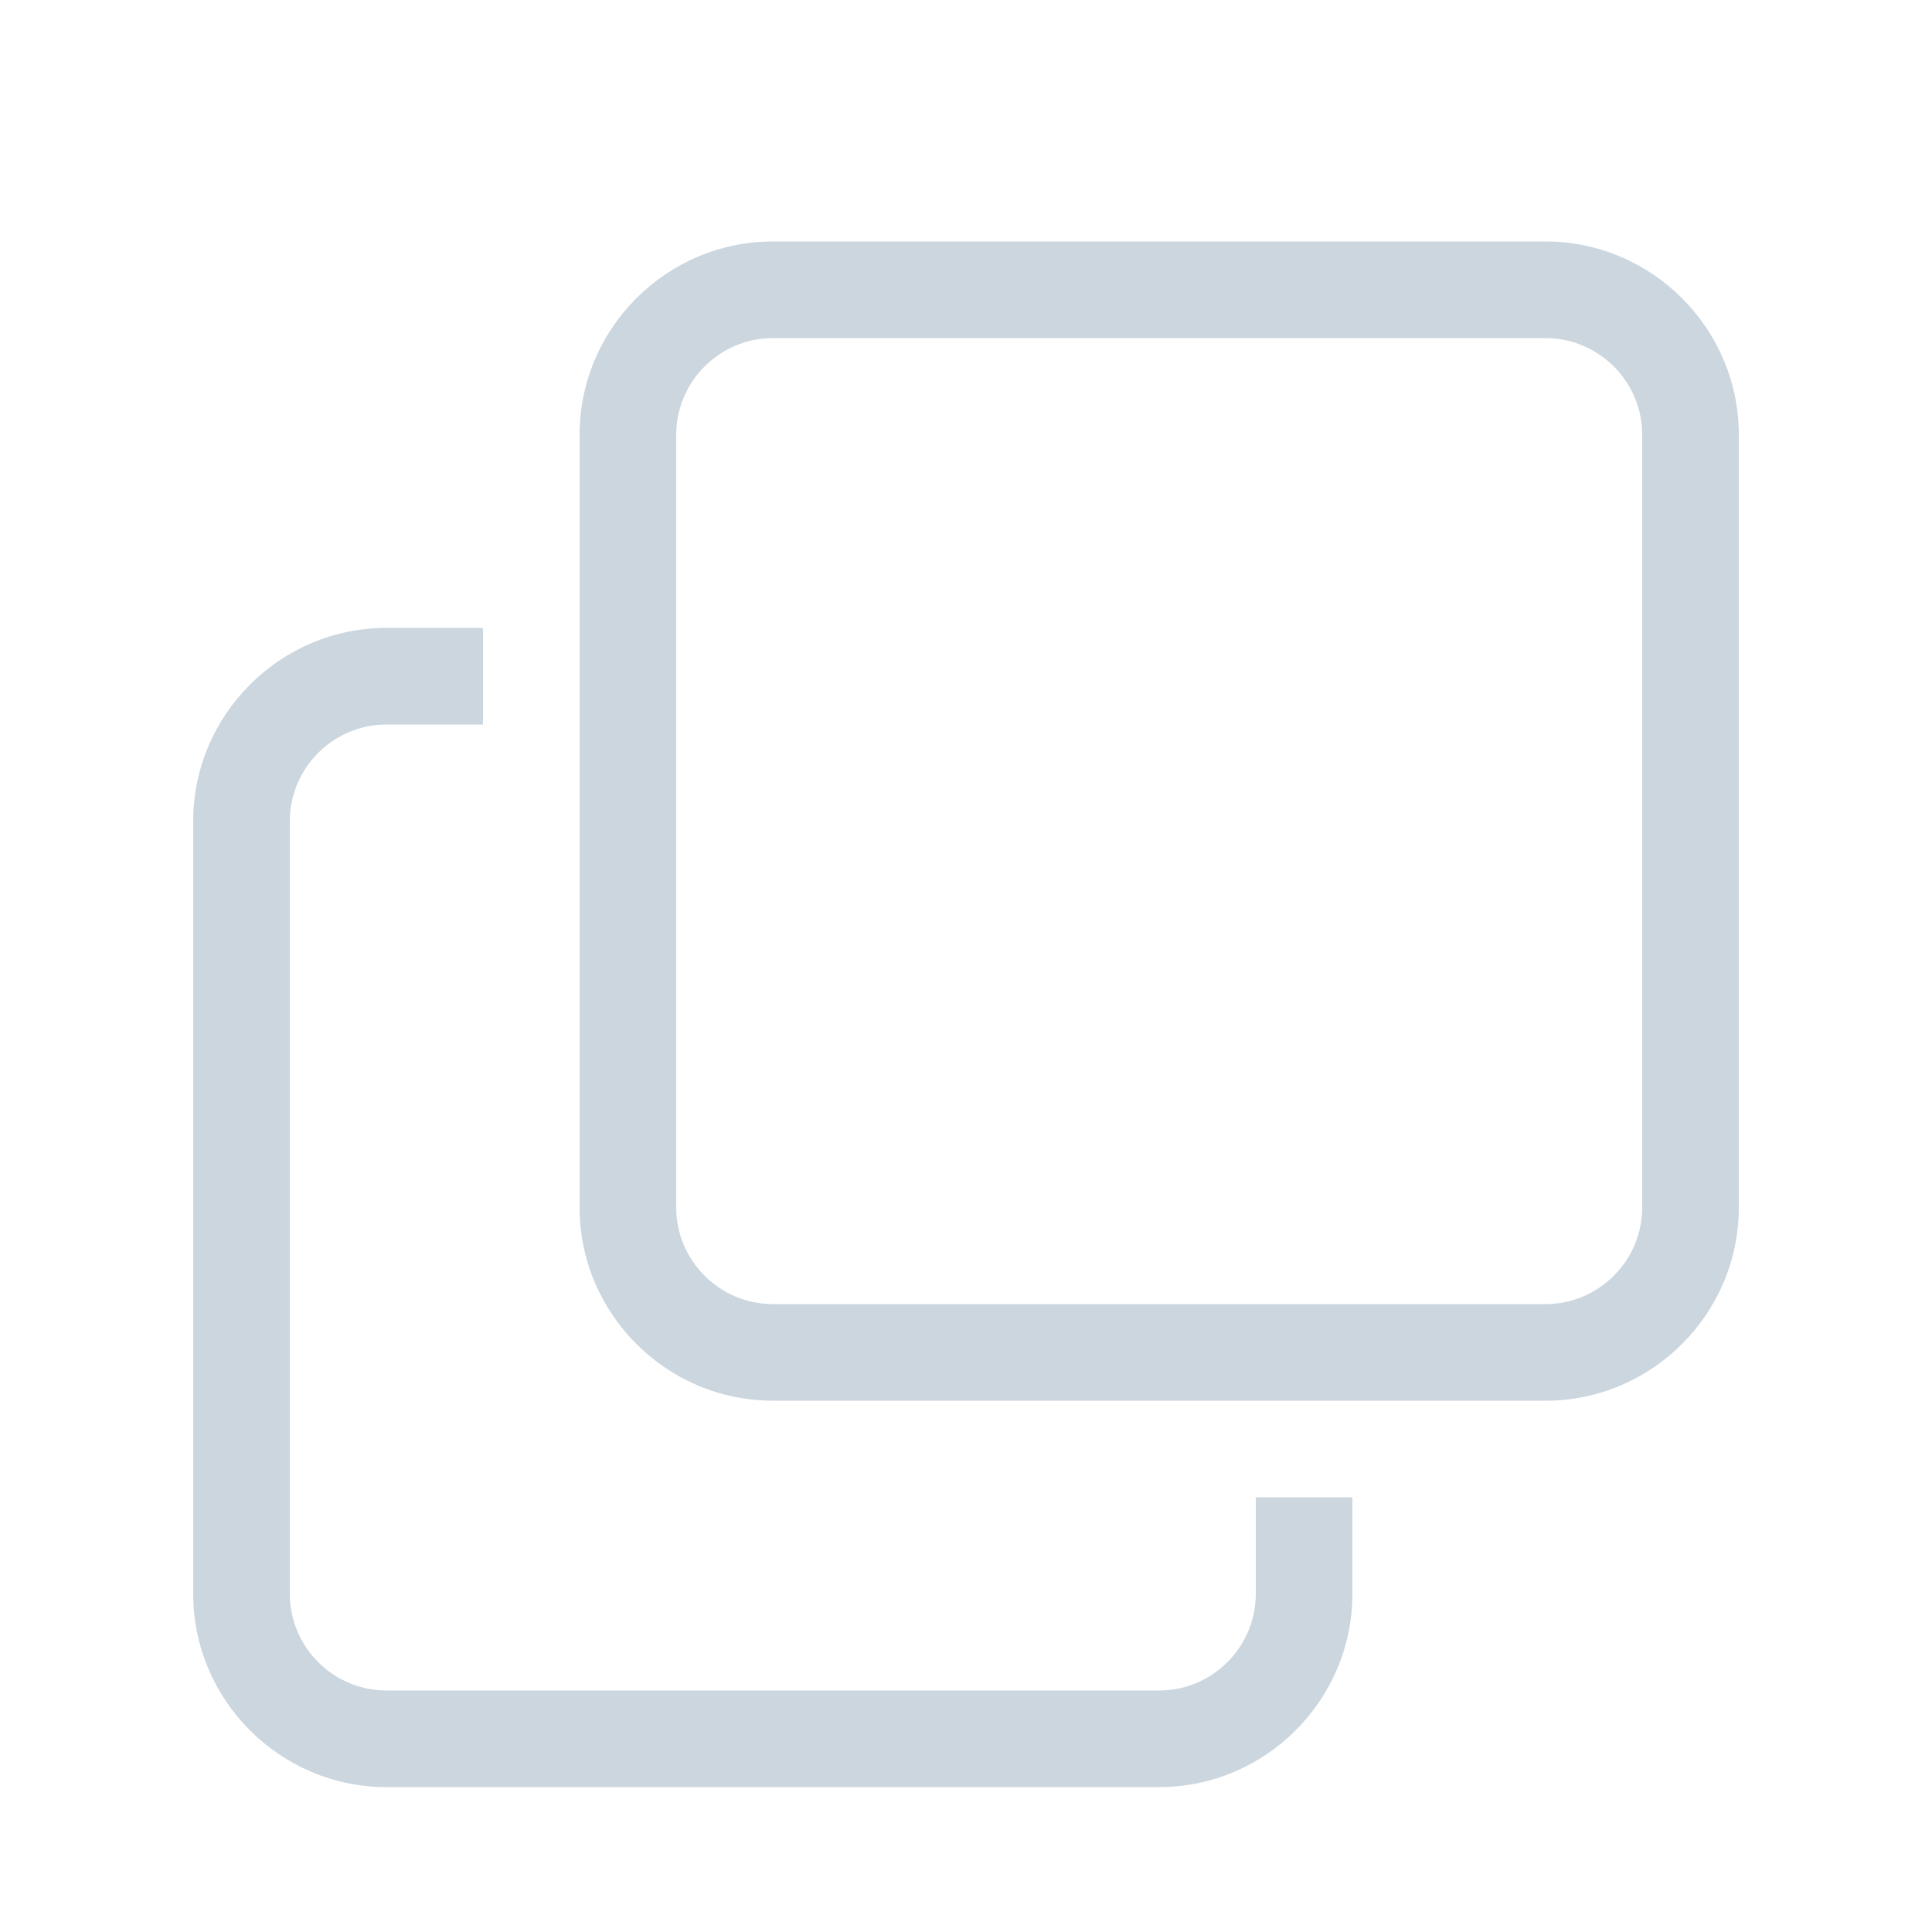   <svg t="1715784414381" class="icon" viewBox="0 0 1024 1024" version="1.1" xmlns="http://www.w3.org/2000/svg"
                        p-id="9622" width="200" height="200">
                        <path
                          d="M819.2 128H409.6c-56.32 0-102.4 46.08-102.4 102.4v409.6c0 56.32 46.08 102.4 102.4 102.4h409.6c56.32 0 102.4-46.08 102.4-102.4V230.4c0-56.32-46.08-102.4-102.4-102.4z m51.2 512c0 28.16-23.04 51.2-51.2 51.2H409.6c-28.16 0-51.2-23.04-51.2-51.2V230.4c0-28.16 23.04-51.2 51.2-51.2h409.6c28.16 0 51.2 23.04 51.2 51.2v409.6z m-204.8 204.8c0 28.16-23.04 51.2-51.2 51.2H204.8c-28.16 0-51.2-23.04-51.2-51.2V435.2c0-28.16 23.04-51.2 51.2-51.2h51.2v-51.2H204.8c-56.32 0-102.4 46.08-102.4 102.4v409.6c0 56.32 46.08 102.4 102.4 102.4h409.6c56.32 0 102.4-46.08 102.4-102.4v-51.2h-51.2v51.2z"
                          fill="#ccd6de" p-id="9623"></path>
                      </svg>
